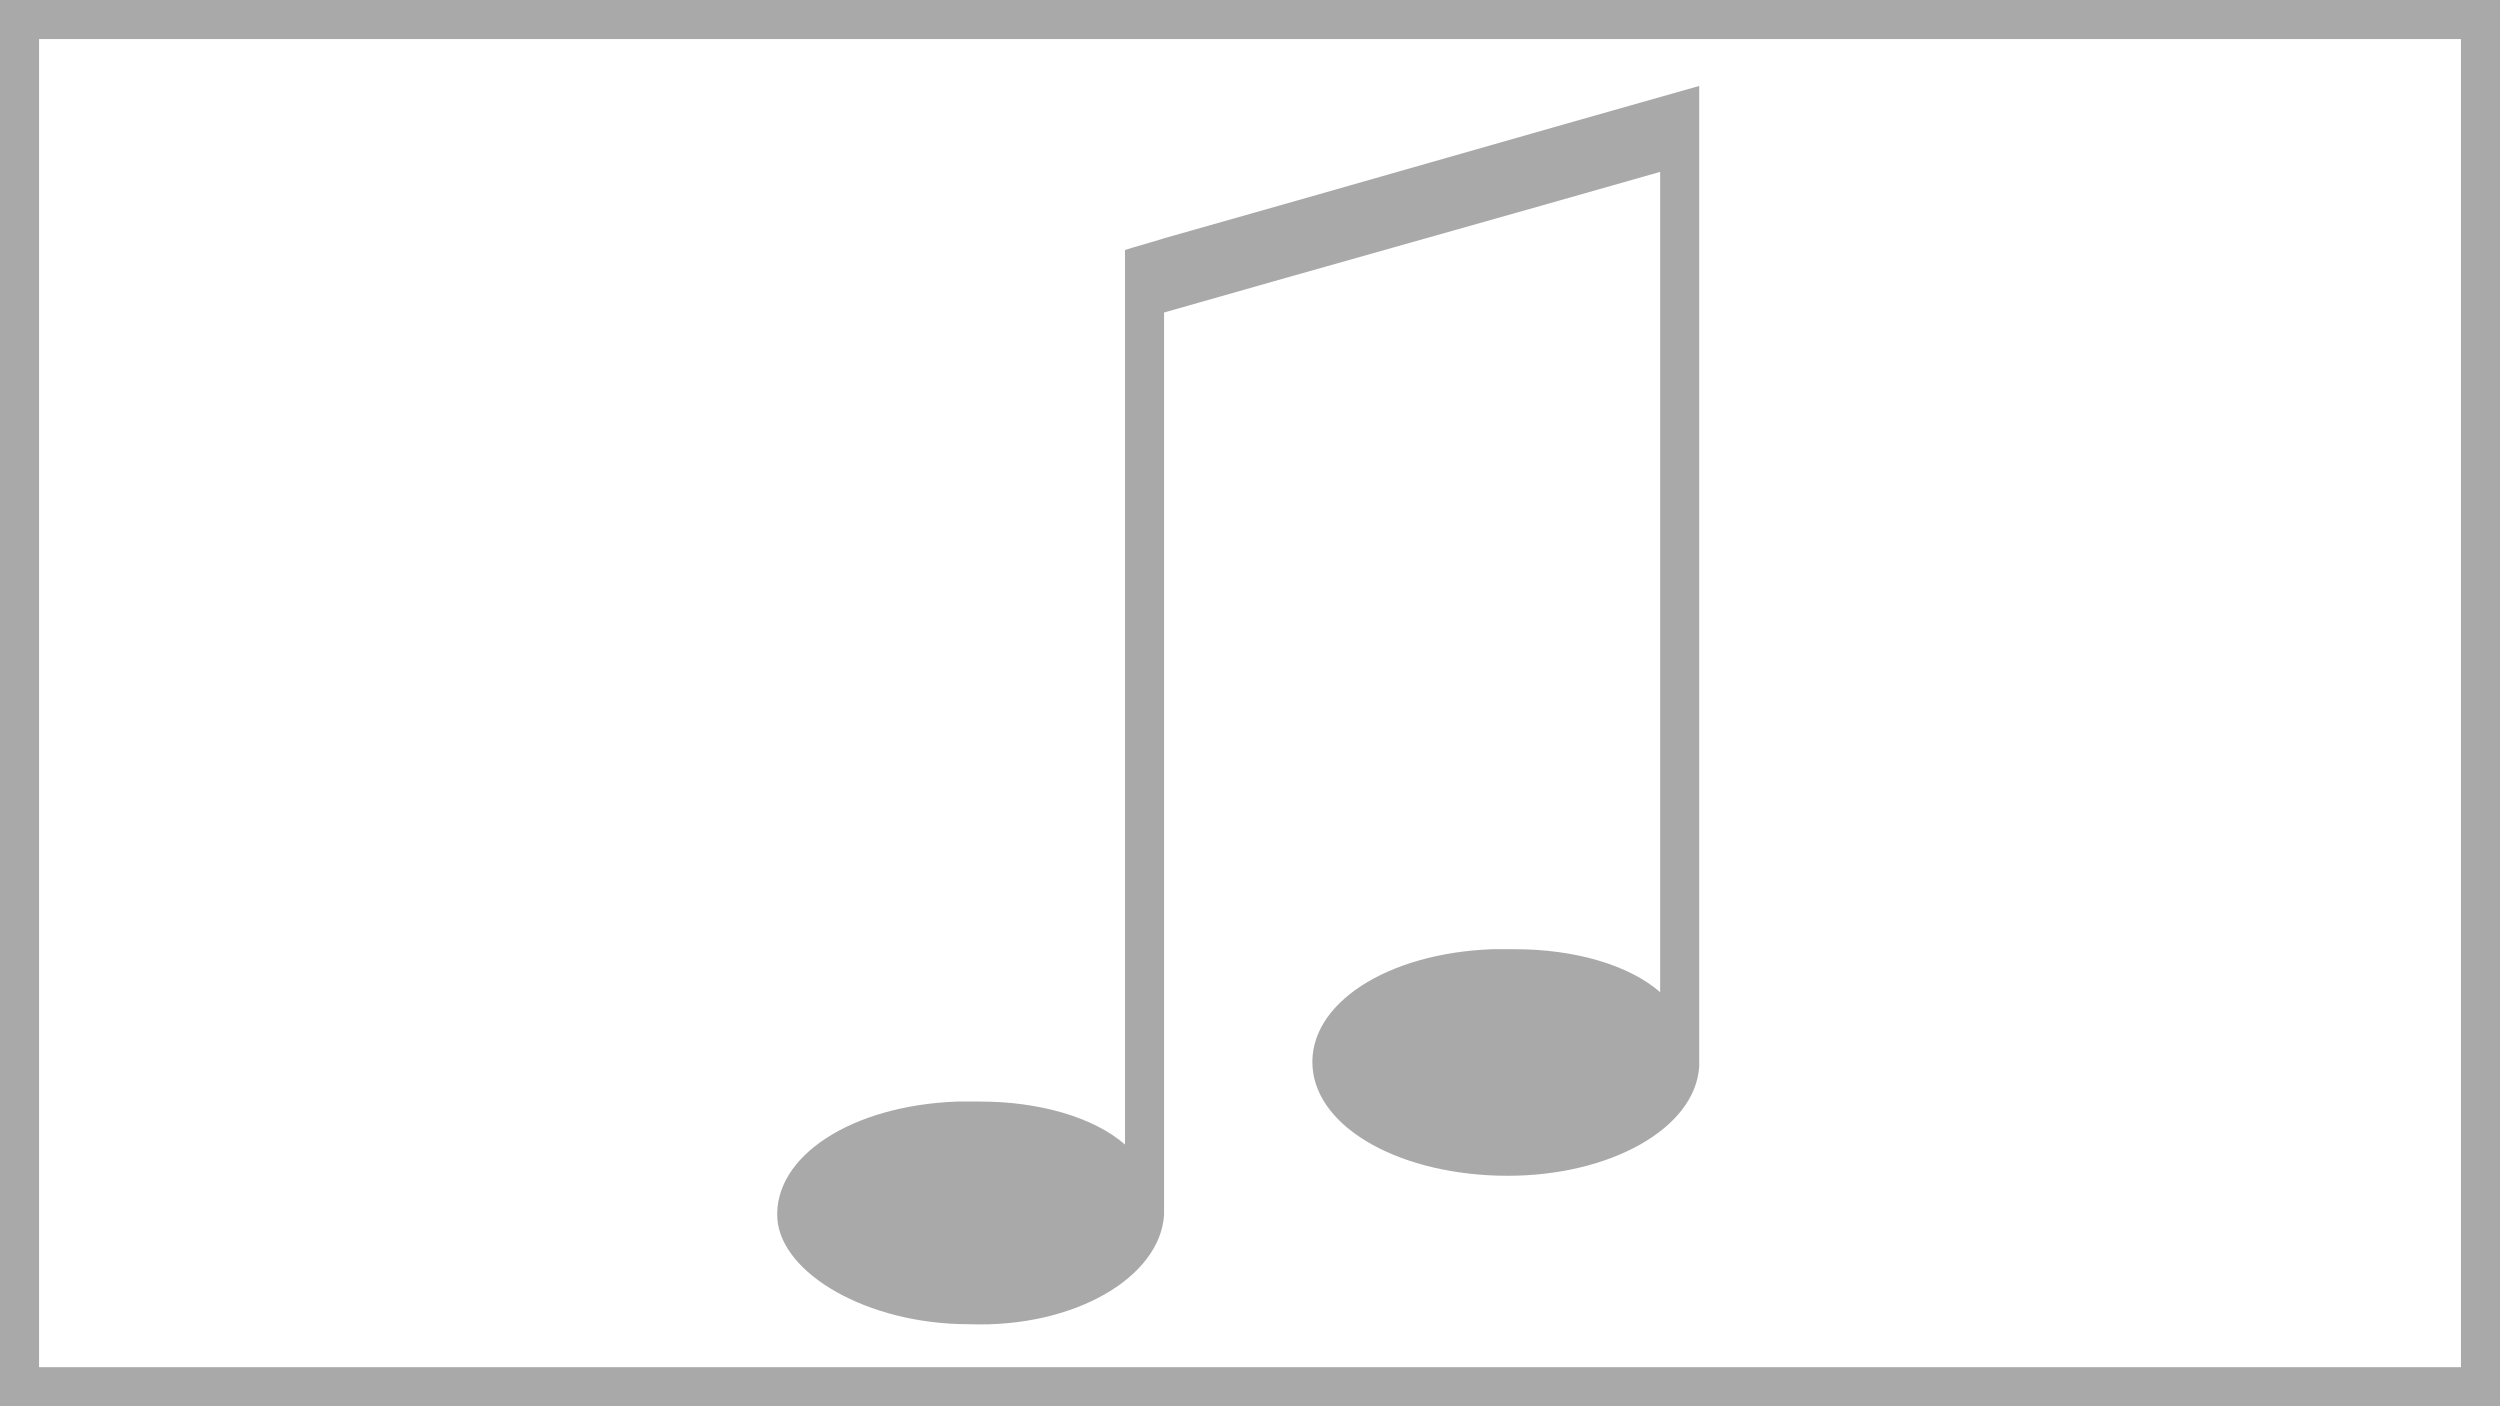 <?xml version="1.0" encoding="utf-8"?>
<!-- Generator: Adobe Illustrator 23.0.1, SVG Export Plug-In . SVG Version: 6.00 Build 0)  -->
<svg version="1.1" id="Layer_1" xmlns="http://www.w3.org/2000/svg" xmlns:xlink="http://www.w3.org/1999/xlink" x="0px" y="0px"
	 viewBox="0 0 64 36" style="enable-background:new 0 0 64 36;" xml:space="preserve">
<style type="text/css">
	.st0{fill:#A9A9A9;}
</style>
<path class="st0" d="M0,0v36h64V0H0z M63,35H1V1h62V35z"/>
<path class="st0" d="M24.8,33.9c2.7,0.1,4.9-1.2,5-2.8c0,0,0-0.1,0-0.1c0-7.7,0-15.3,0-23c4.2-1.2,8.5-2.4,12.7-3.6c0,7,0,14,0,21
	c-0.8-0.7-2.2-1.1-3.7-1.1c-0.1,0-0.2,0-0.3,0c-0.1,0-0.2,0-0.3,0c-2.7,0.1-4.7,1.4-4.6,3c0.1,1.6,2.3,2.8,5,2.8
	c2.6,0,4.8-1.2,4.9-2.8c0-0.1,0-0.1,0-0.2c0-8.3,0-16.6,0-24.9c-4.6,1.3-9.1,2.6-13.7,3.9c-0.3,0.1-0.7,0.2-1,0.3
	c0,7.6,0,15.2,0,22.9c-0.8-0.7-2.2-1.1-3.7-1.1c-0.1,0-0.2,0-0.3,0c-0.1,0-0.2,0-0.3,0c-2.7,0.1-4.7,1.4-4.6,3
	C20,32.6,22.2,33.9,24.8,33.9z"/>
</svg>
